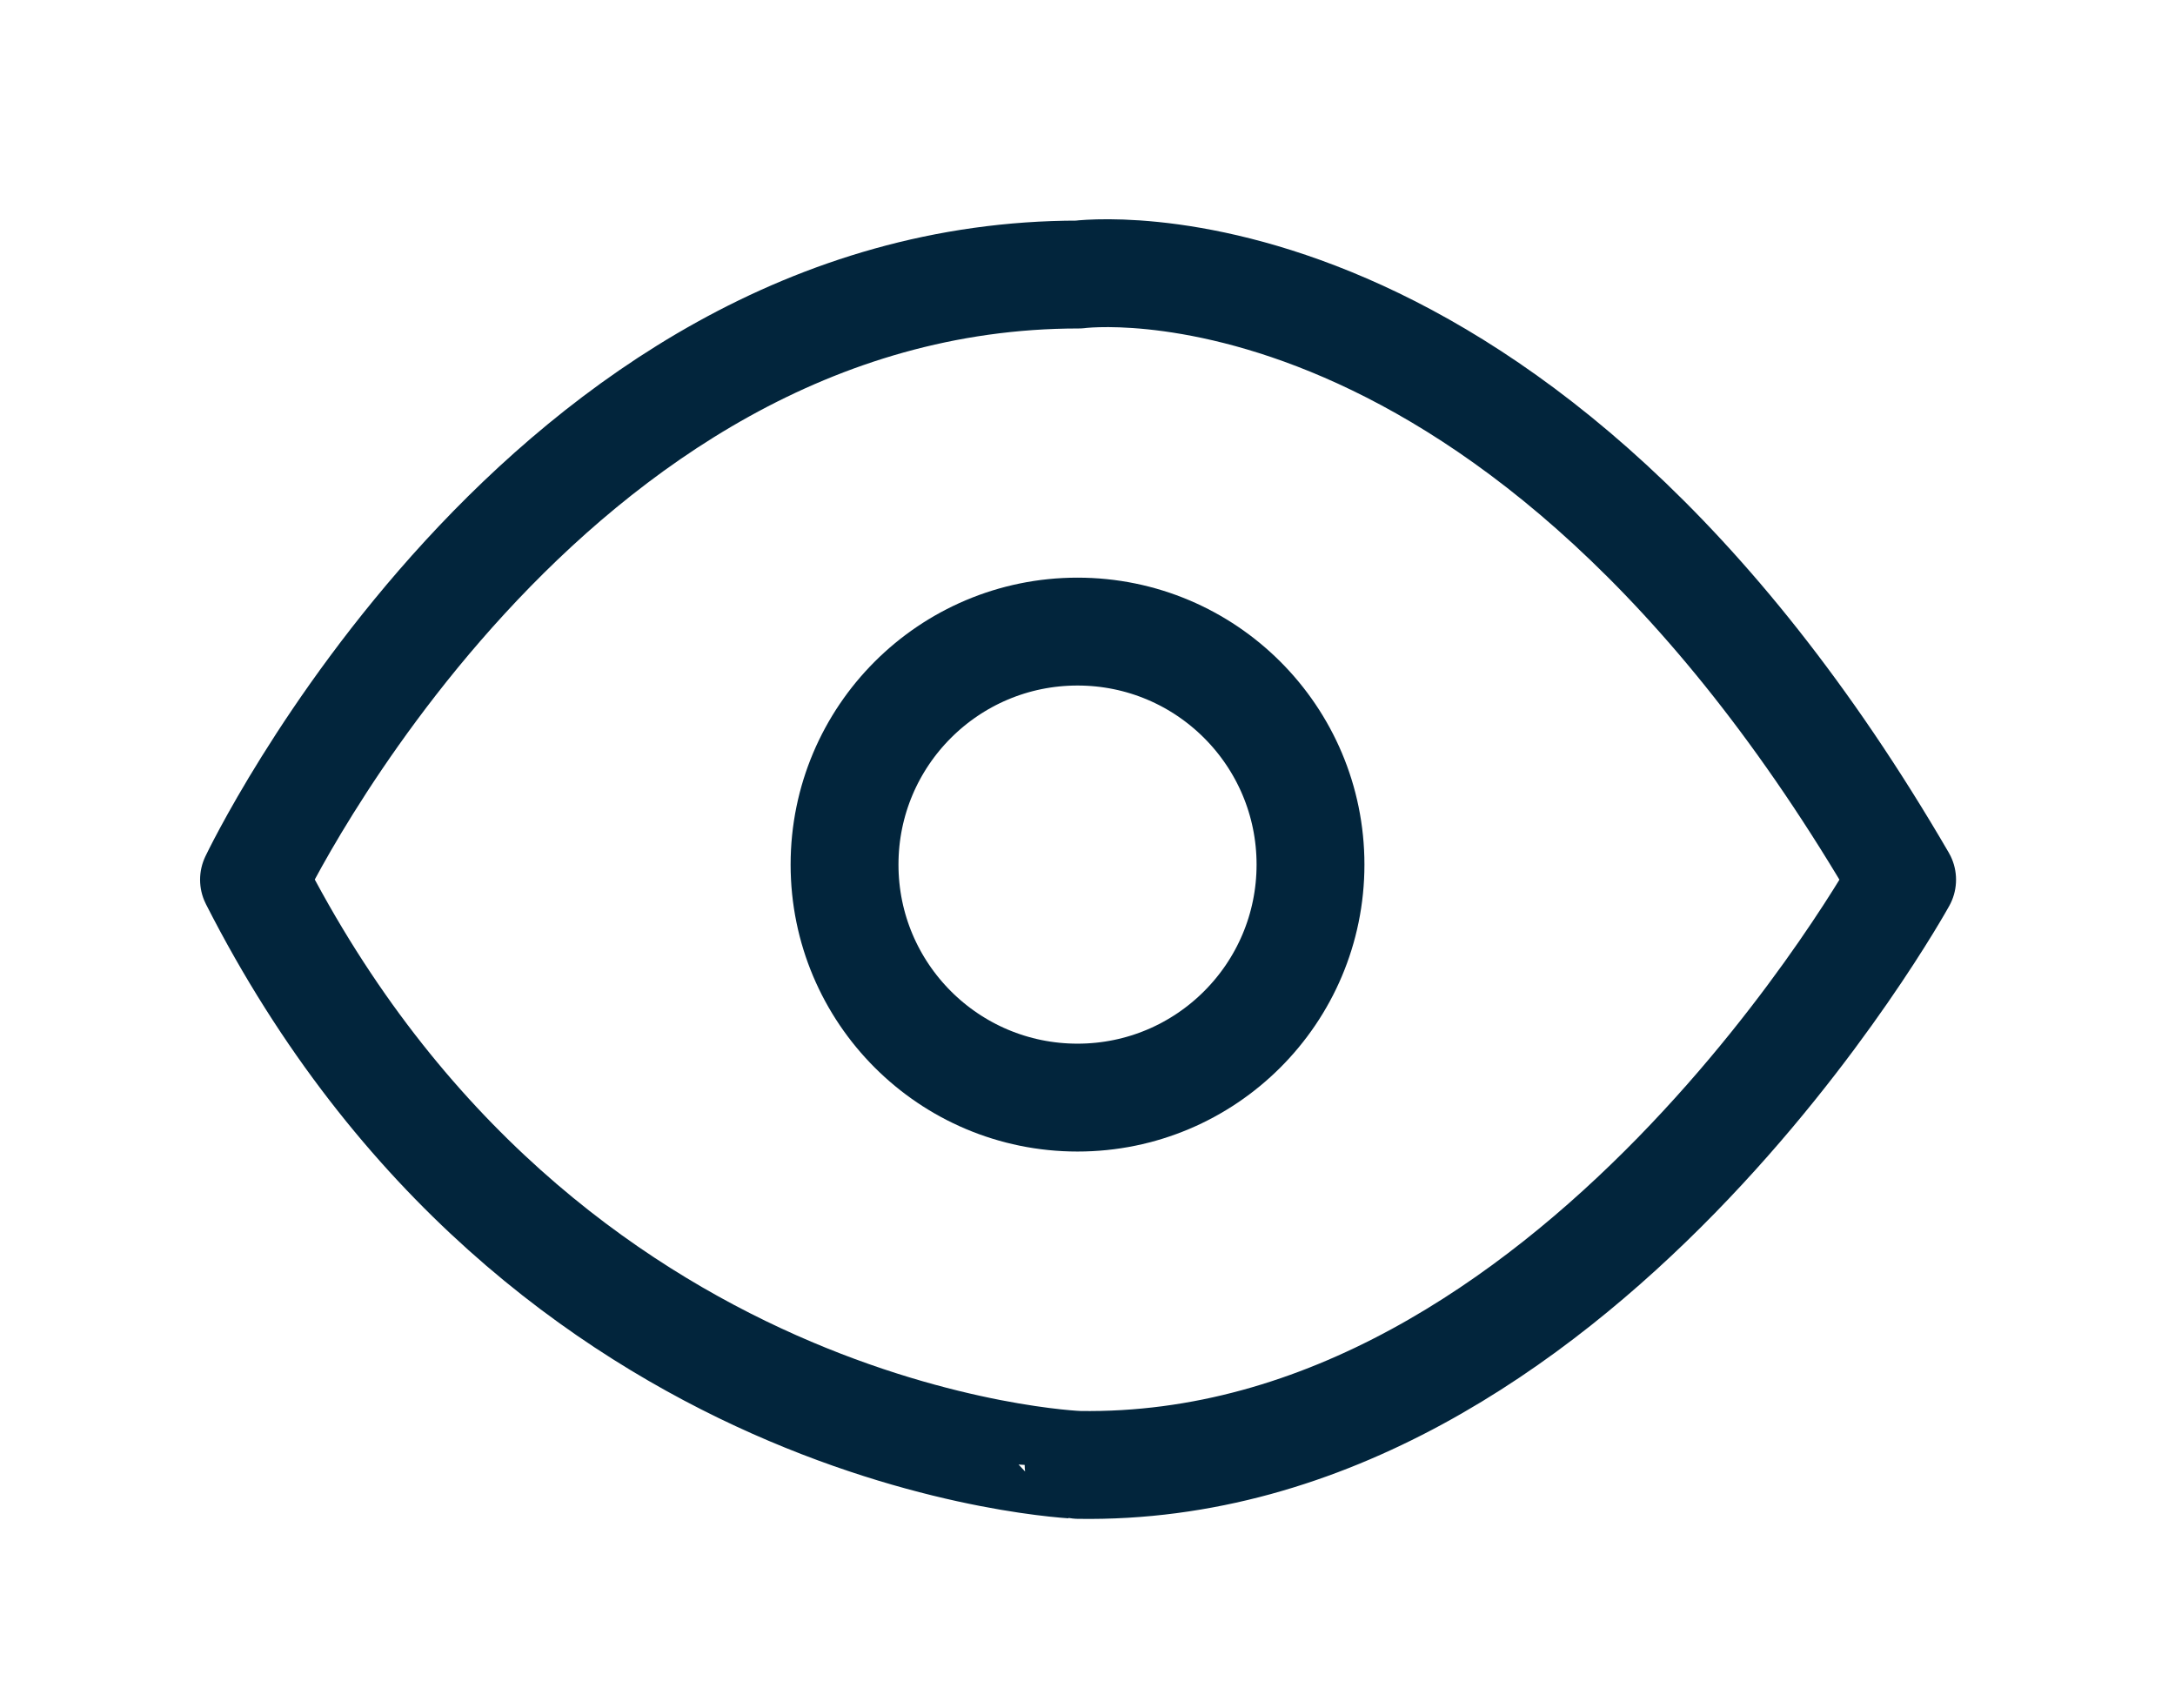 <svg id="圖層_1" data-name="圖層 1" xmlns="http://www.w3.org/2000/svg" viewBox="0 0 40.33 31.67"><defs><style>.cls-1{fill:none;stroke:#02253c;stroke-linecap:round;stroke-linejoin:round;stroke-width:2px;}</style></defs><path class="cls-1" d="M4.71,16.31S10.05,5.09,20,5.09c0,0,8.1-1.1,15.27,11.22,0,0-6.07,11-15.27,10.85C20,27.16,10.05,26.8,4.71,16.31Z"/><circle class="cls-1" cx="19.98" cy="16.03" r="4.32"/></svg>